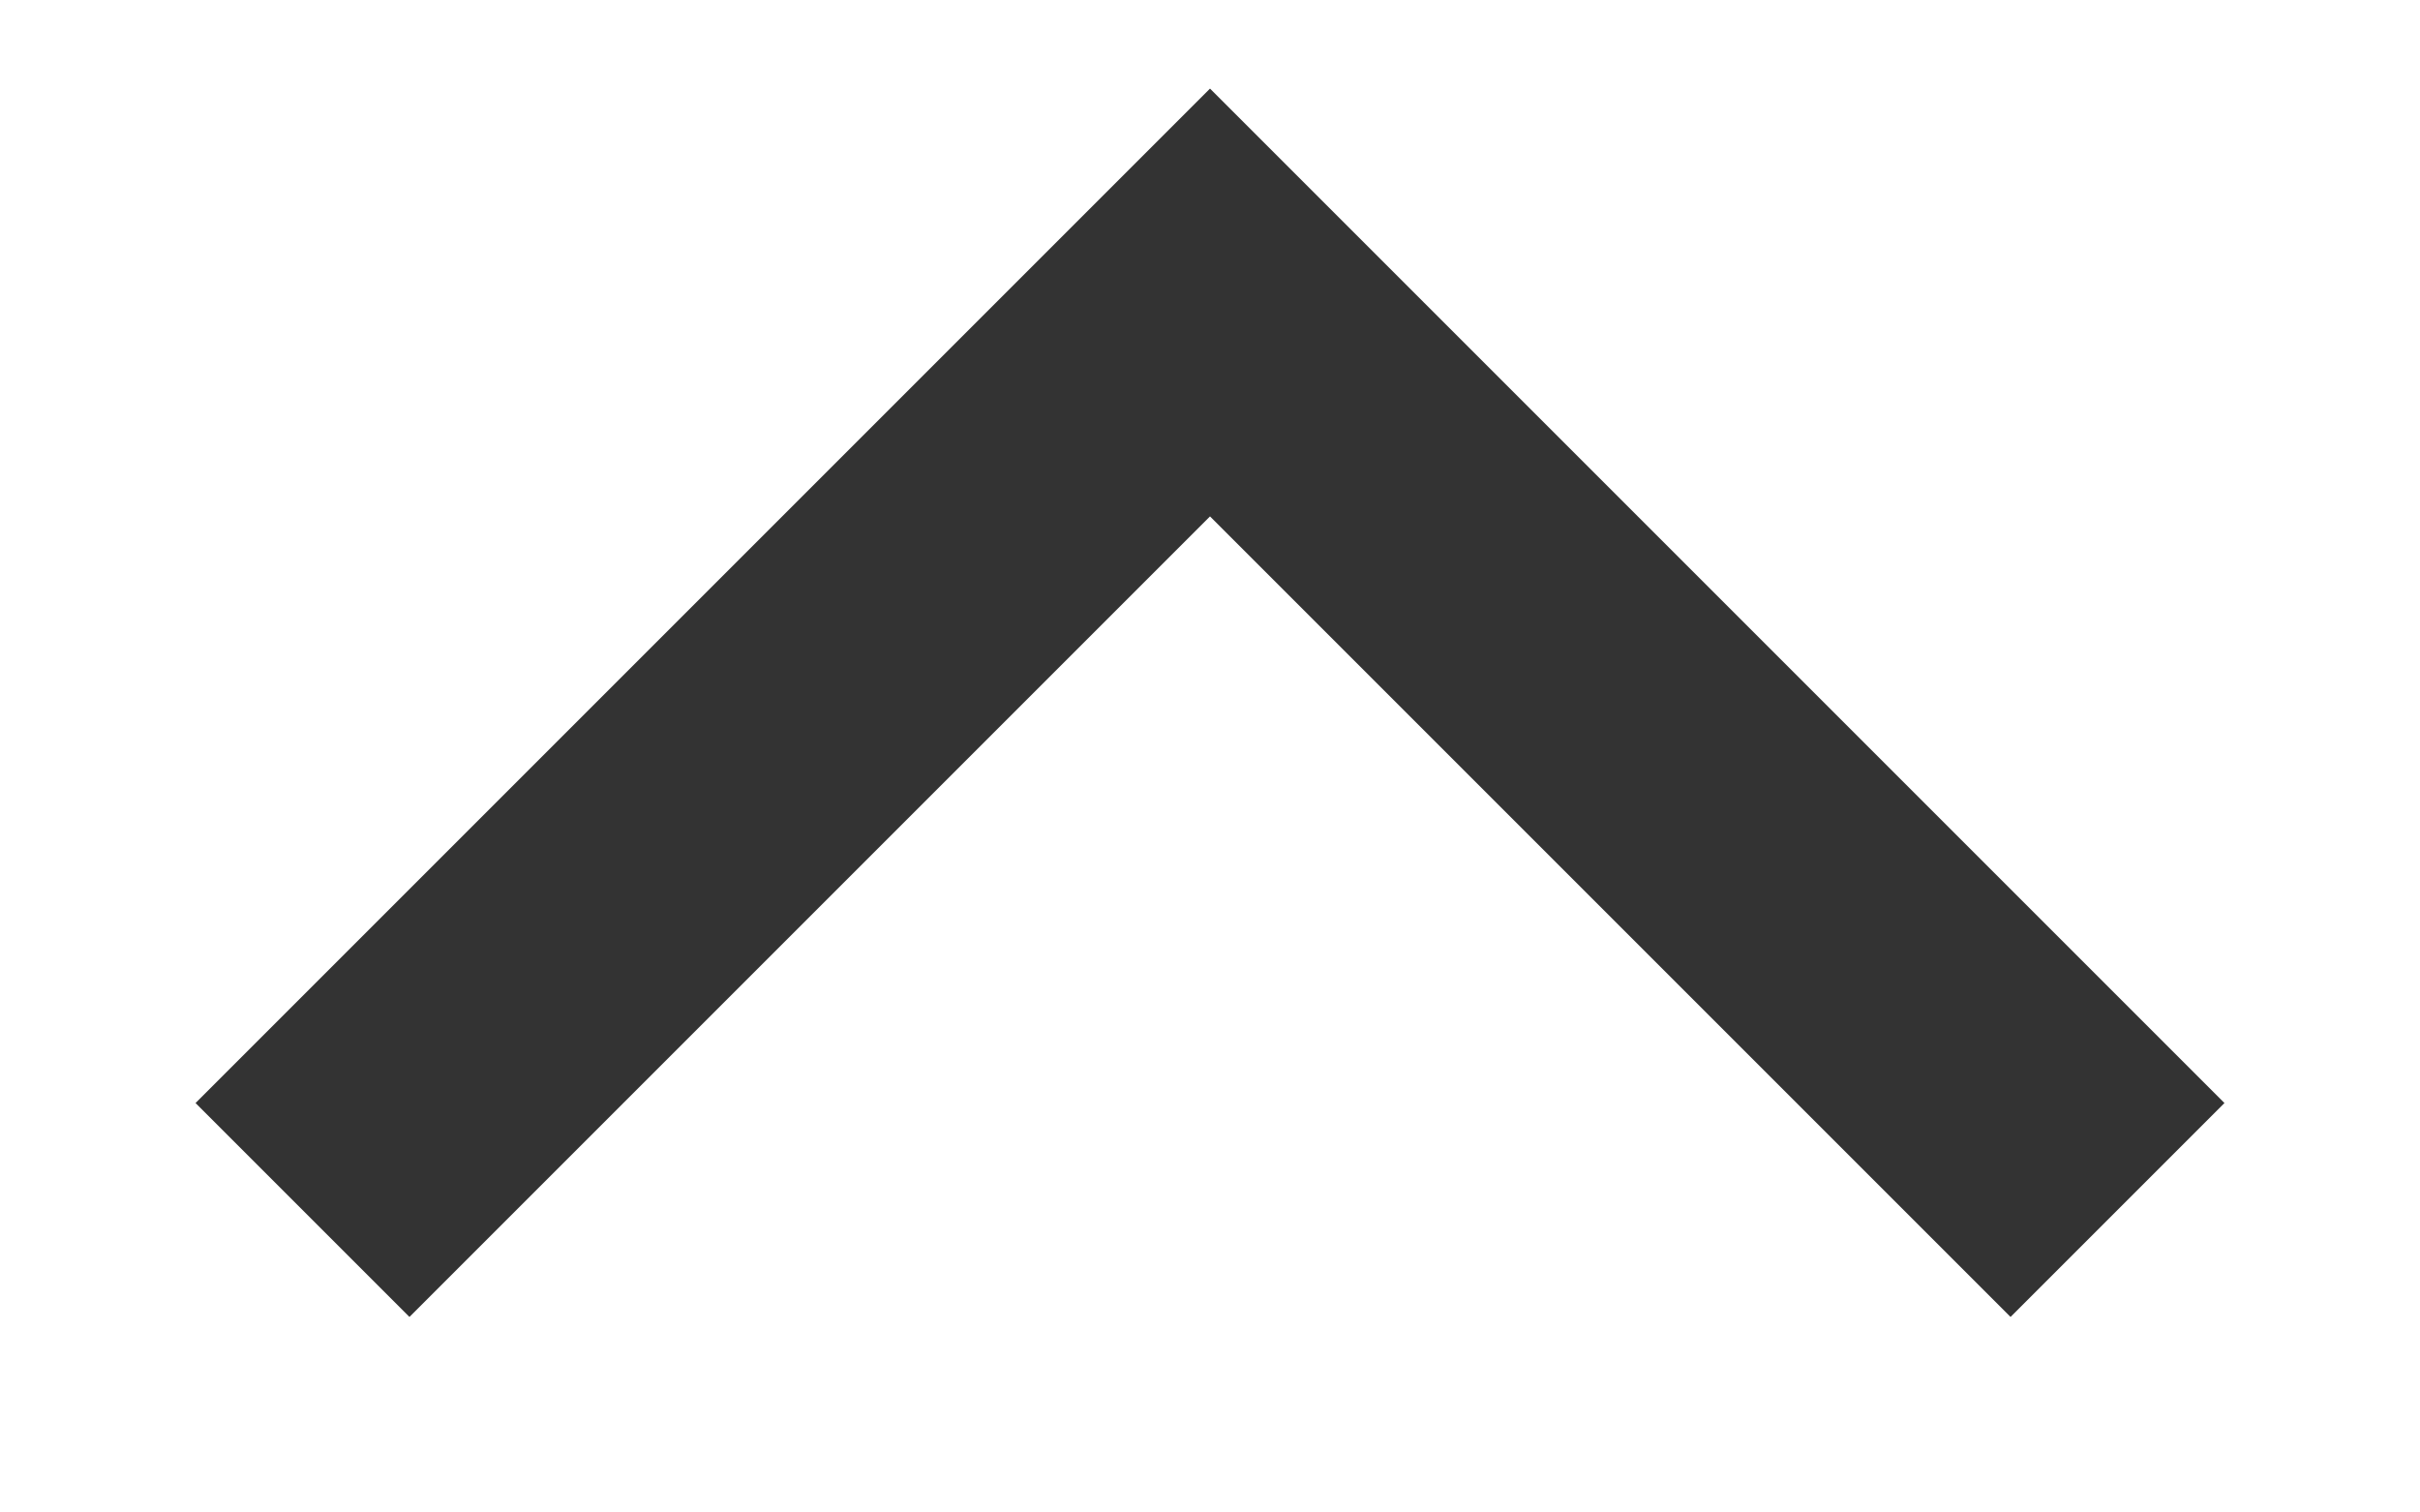 <svg width="8" height="5" viewBox="0 0 8 5" fill="none" xmlns="http://www.w3.org/2000/svg">
<g clip-path="url(#clip0_2_3)">
<path d="M1 4L4 1L7 4" stroke="#333333"/>
</g>
<defs>
<clipPath id="clip0_2_3">
<rect width="8" height="5" fill="white" transform="translate(8 5) rotate(180)"/>
</clipPath>
</defs>
</svg>
